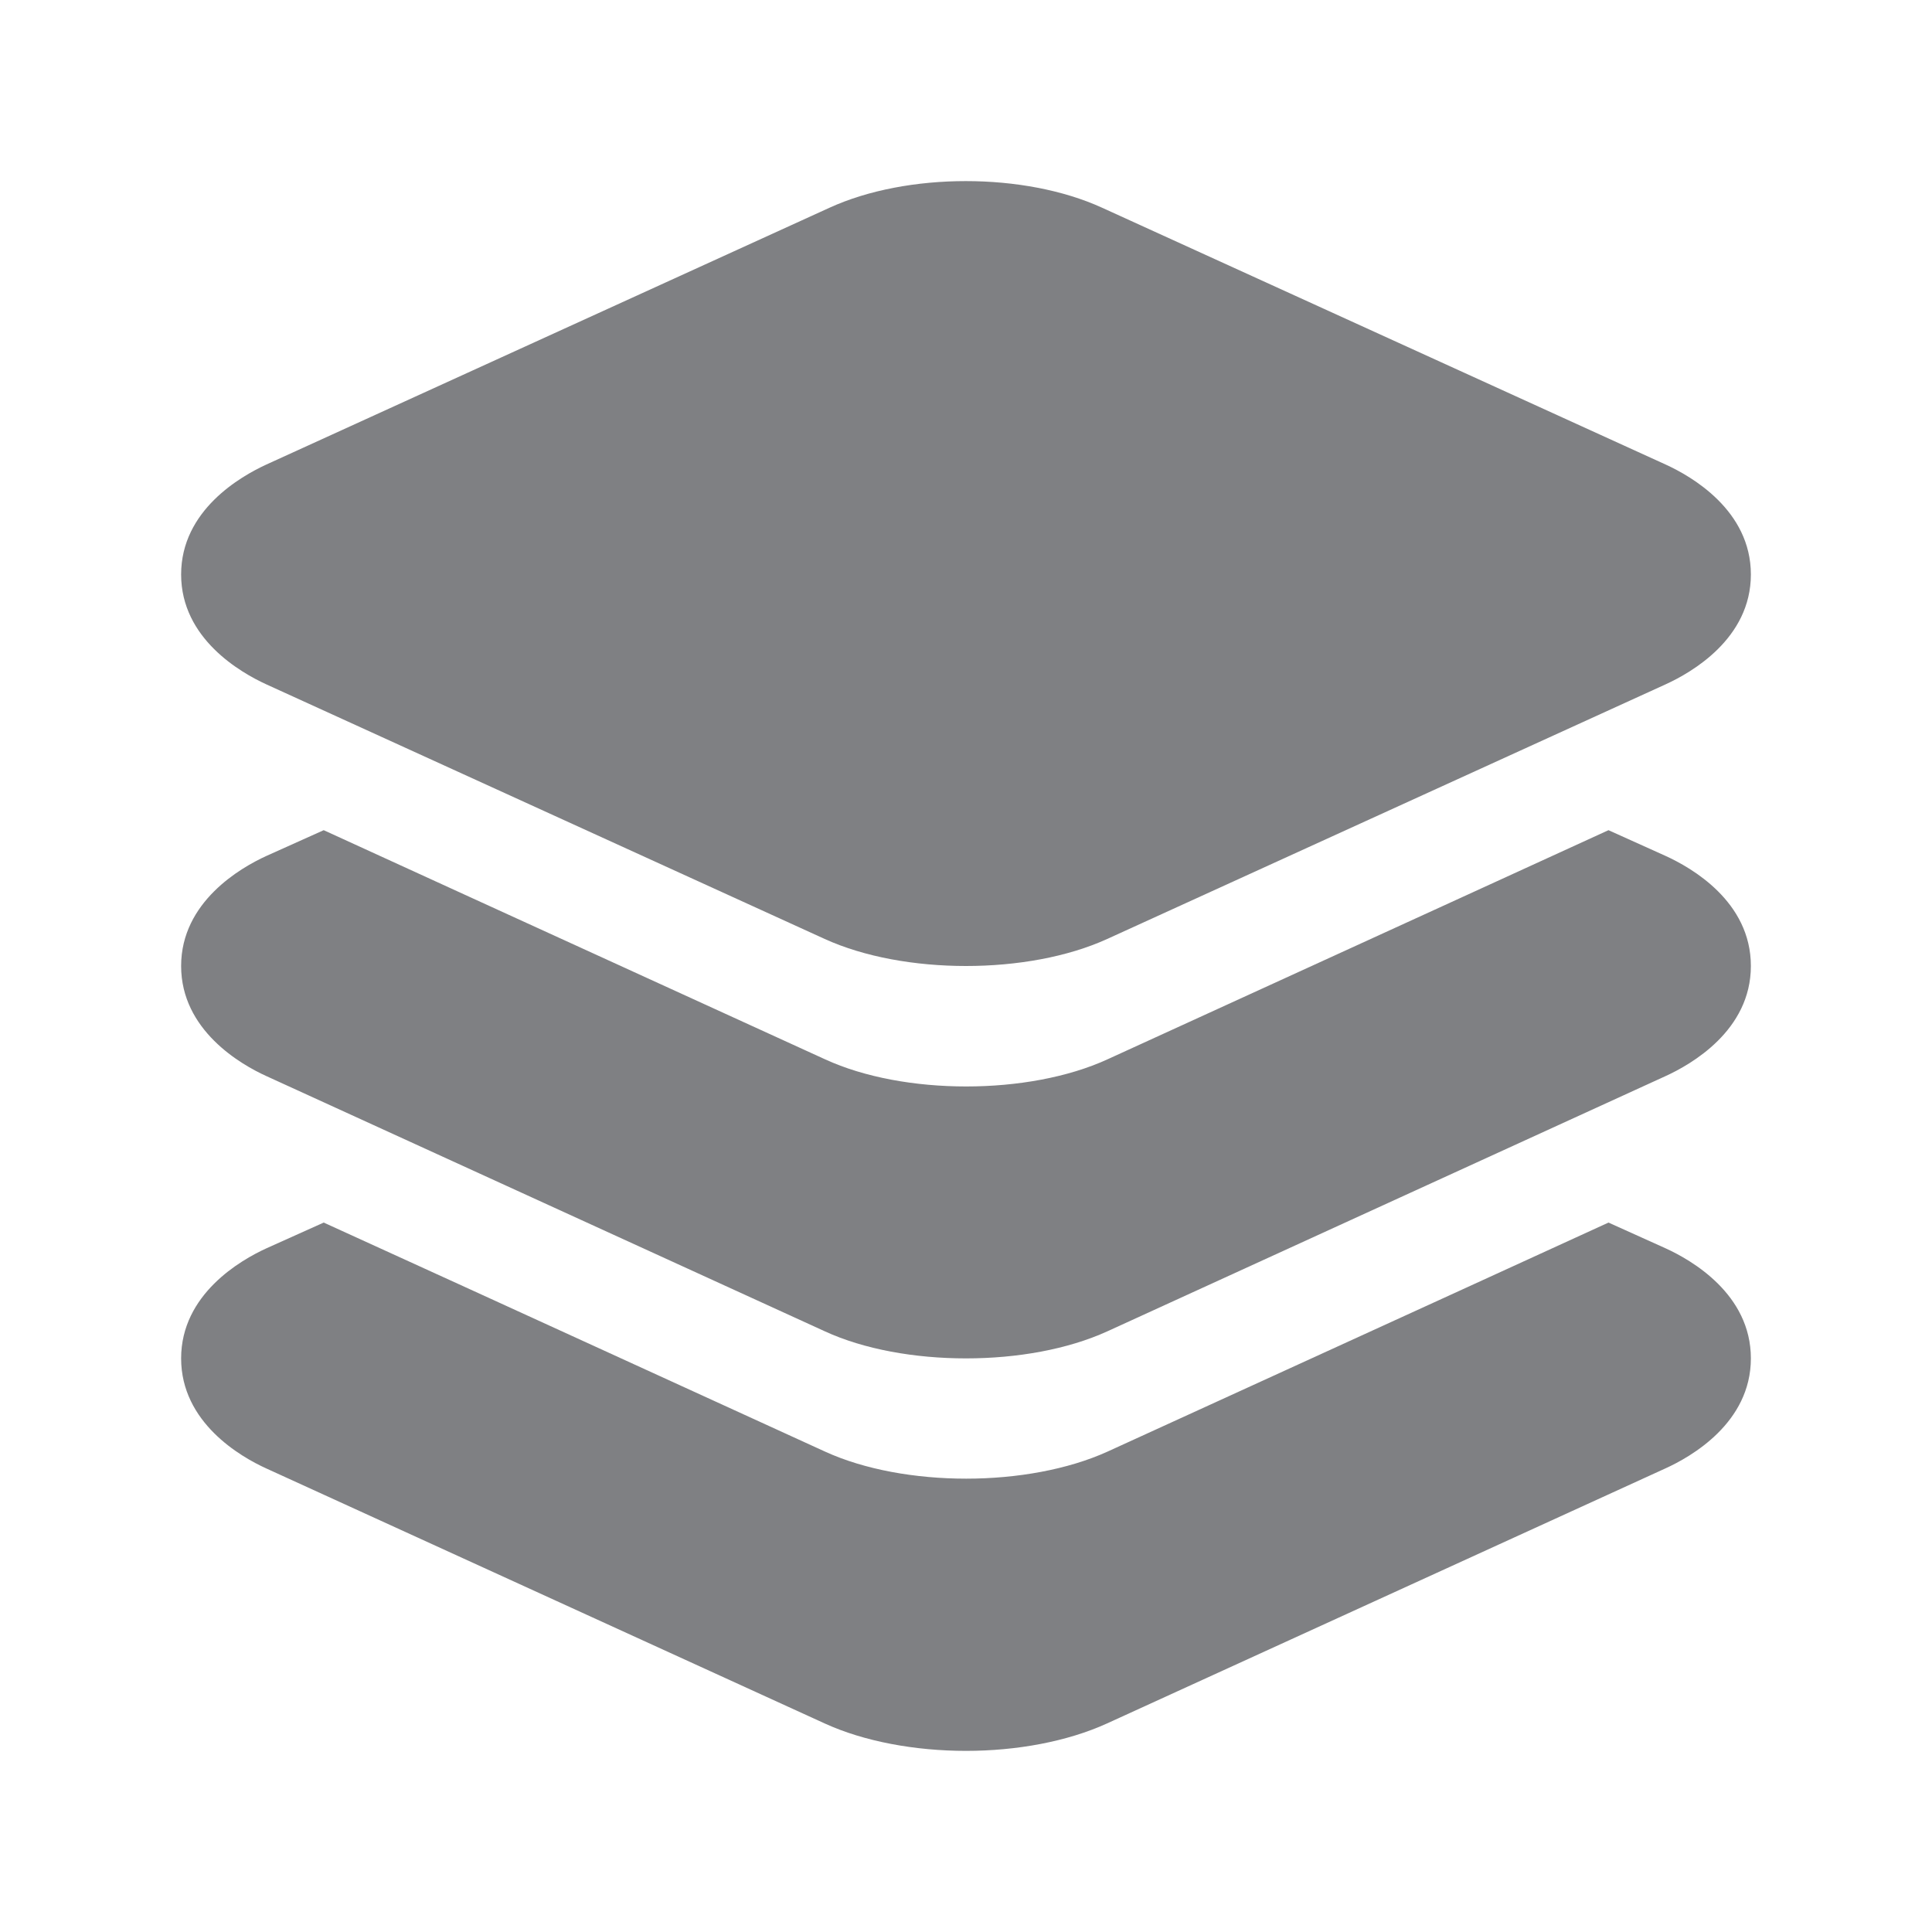 <svg width="20" height="20" viewBox="0 0 20 20" fill="none" xmlns="http://www.w3.org/2000/svg">
<path d="M10 10C9.474 10 8.948 9.907 8.537 9.72L2.756 7.084C2.492 6.963 1.875 6.611 1.875 5.947C1.875 5.282 2.492 4.931 2.757 4.809L8.588 2.15C9.392 1.783 10.604 1.783 11.408 2.15L17.243 4.809C17.508 4.93 18.125 5.282 18.125 5.947C18.125 6.612 17.508 6.963 17.243 7.084L11.462 9.72C11.052 9.907 10.526 10 10 10Z" fill="#7F8083"/>
<path d="M17.241 8.86L16.651 8.594L15.137 9.287L11.465 10.966C11.055 11.154 10.527 11.247 10.002 11.247C9.477 11.247 8.95 11.154 8.541 10.966L4.866 9.287L3.351 8.594L2.757 8.861C2.492 8.982 1.875 9.336 1.875 10C1.875 10.664 2.492 11.019 2.756 11.139L8.537 13.781C8.945 13.969 9.472 14.062 10 14.062C10.528 14.062 11.052 13.969 11.463 13.782L17.239 11.141C17.505 11.02 18.125 10.668 18.125 10C18.125 9.332 17.509 8.982 17.241 8.86Z" fill="#7F8083"/>
<path d="M17.241 12.922L16.651 12.656L15.137 13.349L11.465 15.027C11.055 15.213 10.527 15.307 10.002 15.307C9.477 15.307 8.95 15.214 8.541 15.027L4.866 13.347L3.351 12.656L2.757 12.923C2.492 13.044 1.875 13.398 1.875 14.062C1.875 14.727 2.492 15.081 2.756 15.201L8.537 17.841C8.945 18.028 9.474 18.125 10 18.125C10.526 18.125 11.05 18.028 11.46 17.841L17.238 15.202C17.505 15.081 18.125 14.729 18.125 14.062C18.125 13.396 17.509 13.044 17.241 12.922Z" fill="#7F8083"/>
</svg>

